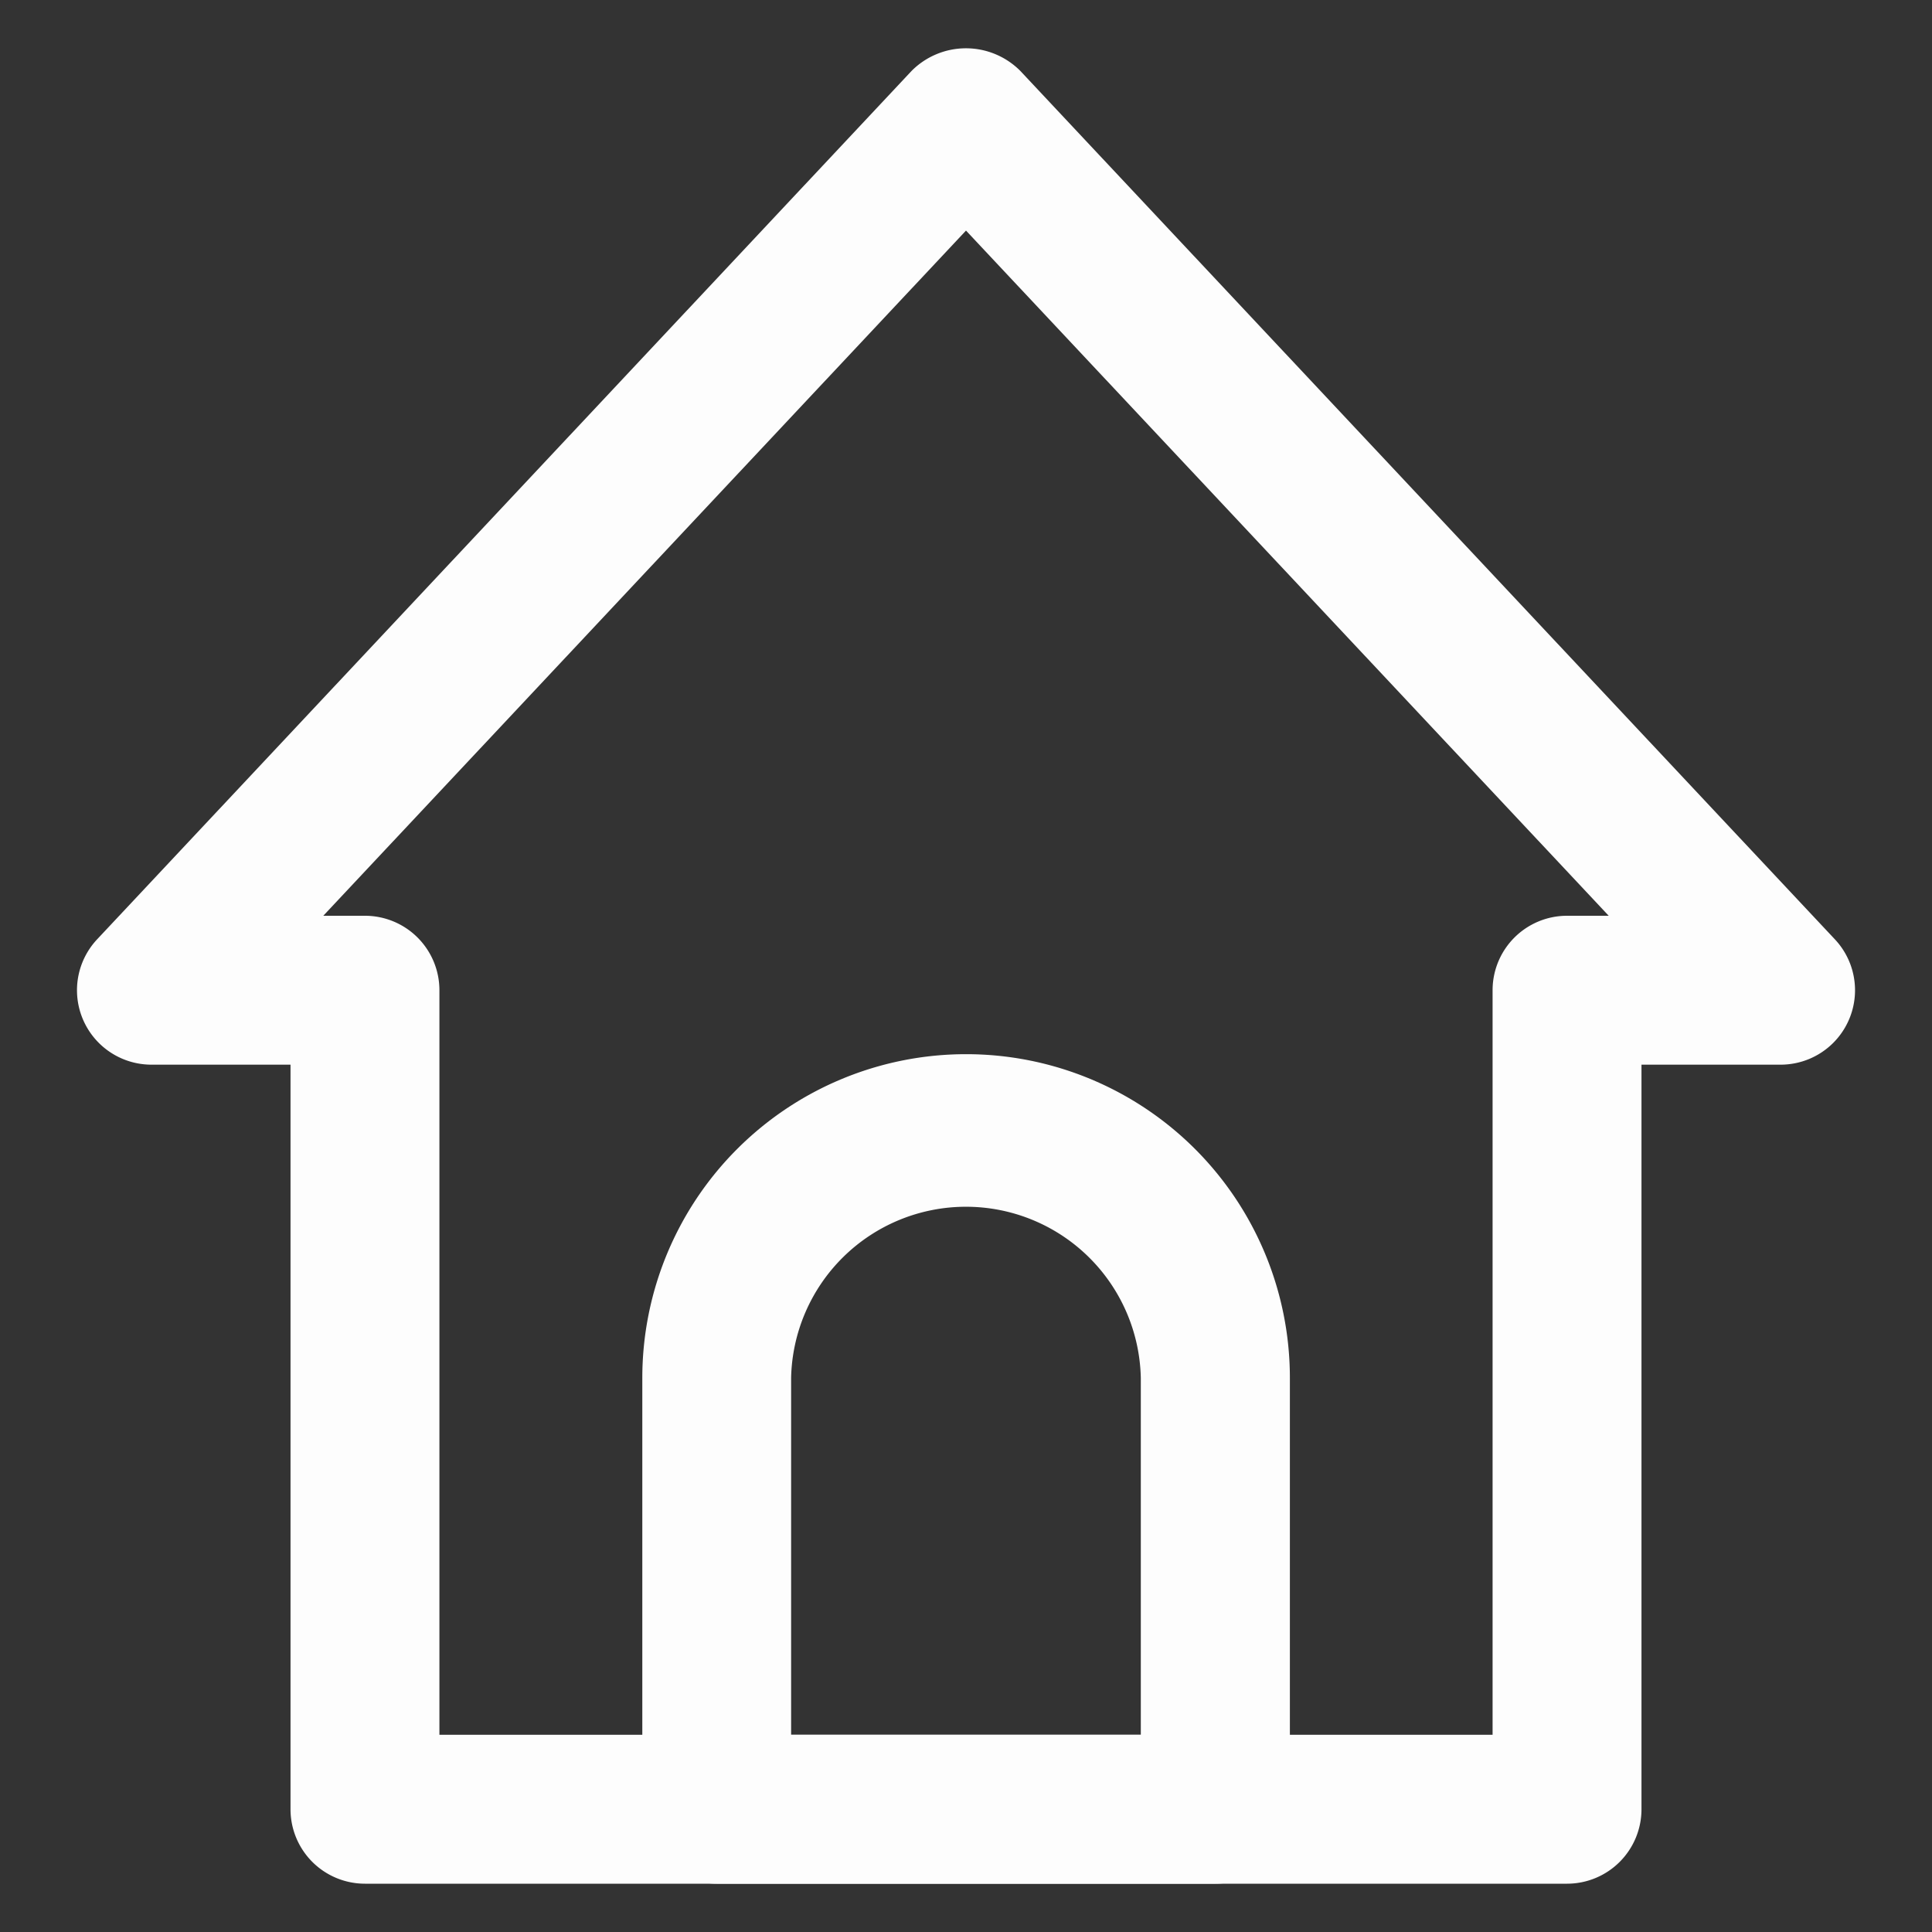 <svg xmlns="http://www.w3.org/2000/svg" viewBox="0 0 100 100"><rect x="0" y="0" width="100" height="100" fill="#333333" stroke="none"/><path fill="#fdfdfd" d="M62.905,97.5H37.1a3.854,3.854,0,0,1-3.854-3.853V71.323a16.759,16.759,0,0,1,33.518,0V93.647A3.854,3.854,0,0,1,62.905,97.5ZM40.948,89.793h18.1V71.323a9.052,9.052,0,0,0-18.1,0Z"/><path fill="#fdfdfd" d="M81.11,97.5H18.891a3.854,3.854,0,0,1-3.854-3.853V55.107h-7.2a3.853,3.853,0,0,1-2.81-6.488L47.188,3.666a3.967,3.967,0,0,1,5.619,0L94.973,48.619a3.852,3.852,0,0,1-2.81,6.488h-7.2v38.54A3.854,3.854,0,0,1,81.11,97.5ZM22.744,89.793H77.256V51.253A3.854,3.854,0,0,1,81.11,47.4h2.157L50,11.935,16.733,47.4h2.158a3.854,3.854,0,0,1,3.853,3.853Z"/></svg>